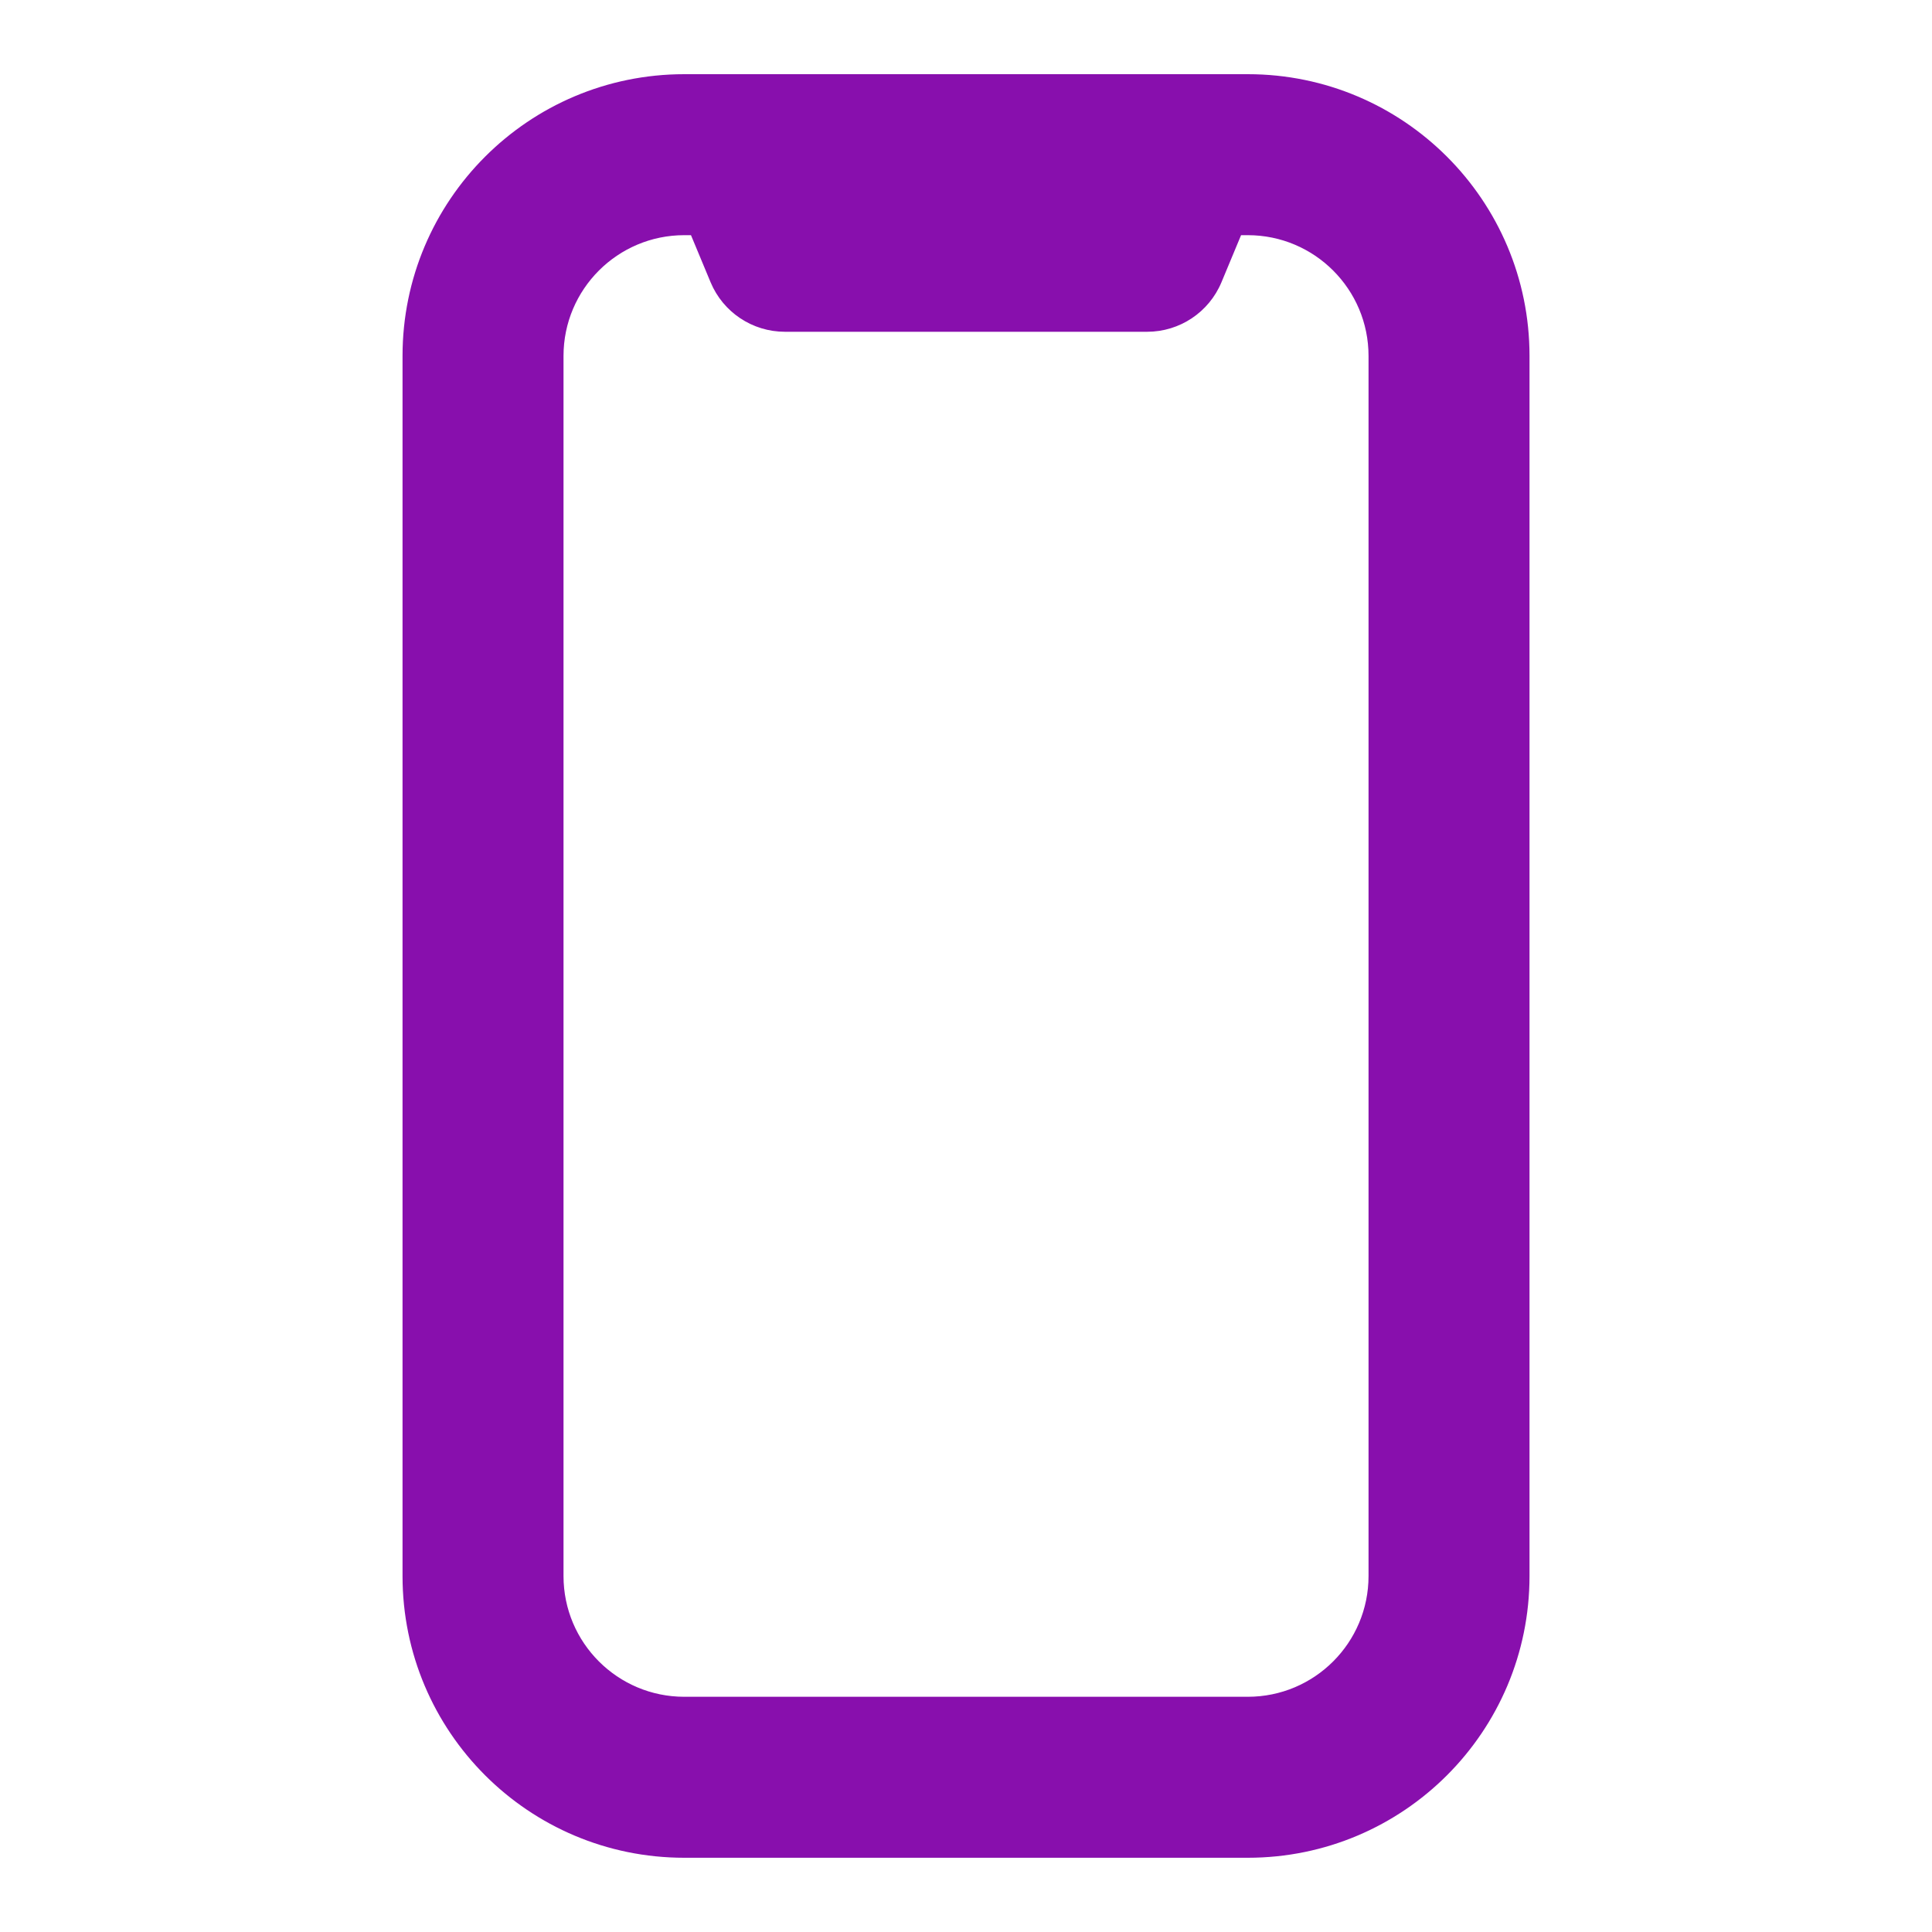 <svg width="40" height="40" viewBox="0 0 40 40" fill="none" xmlns="http://www.w3.org/2000/svg">
<path fill-rule="evenodd" clip-rule="evenodd" d="M14.167 4.869C12.787 4.869 11.667 5.989 11.667 7.369V32.63C11.667 34.011 12.787 35.13 14.167 35.13H25.834C27.215 35.13 28.334 34.011 28.334 32.63V7.369C28.334 5.989 27.215 4.869 25.834 4.869H25.695L25.289 5.844C25.03 6.465 24.423 6.869 23.751 6.869H16.251C15.578 6.869 14.971 6.465 14.712 5.844L14.306 4.869H14.167ZM8.334 7.369C8.334 4.148 10.946 1.536 14.167 1.536H25.834C29.056 1.536 31.667 4.148 31.667 7.369V32.63C31.667 35.852 29.056 38.463 25.834 38.463H14.167C10.946 38.463 8.334 35.852 8.334 32.63V7.369Z" fill="#880fad"/>
</svg>
